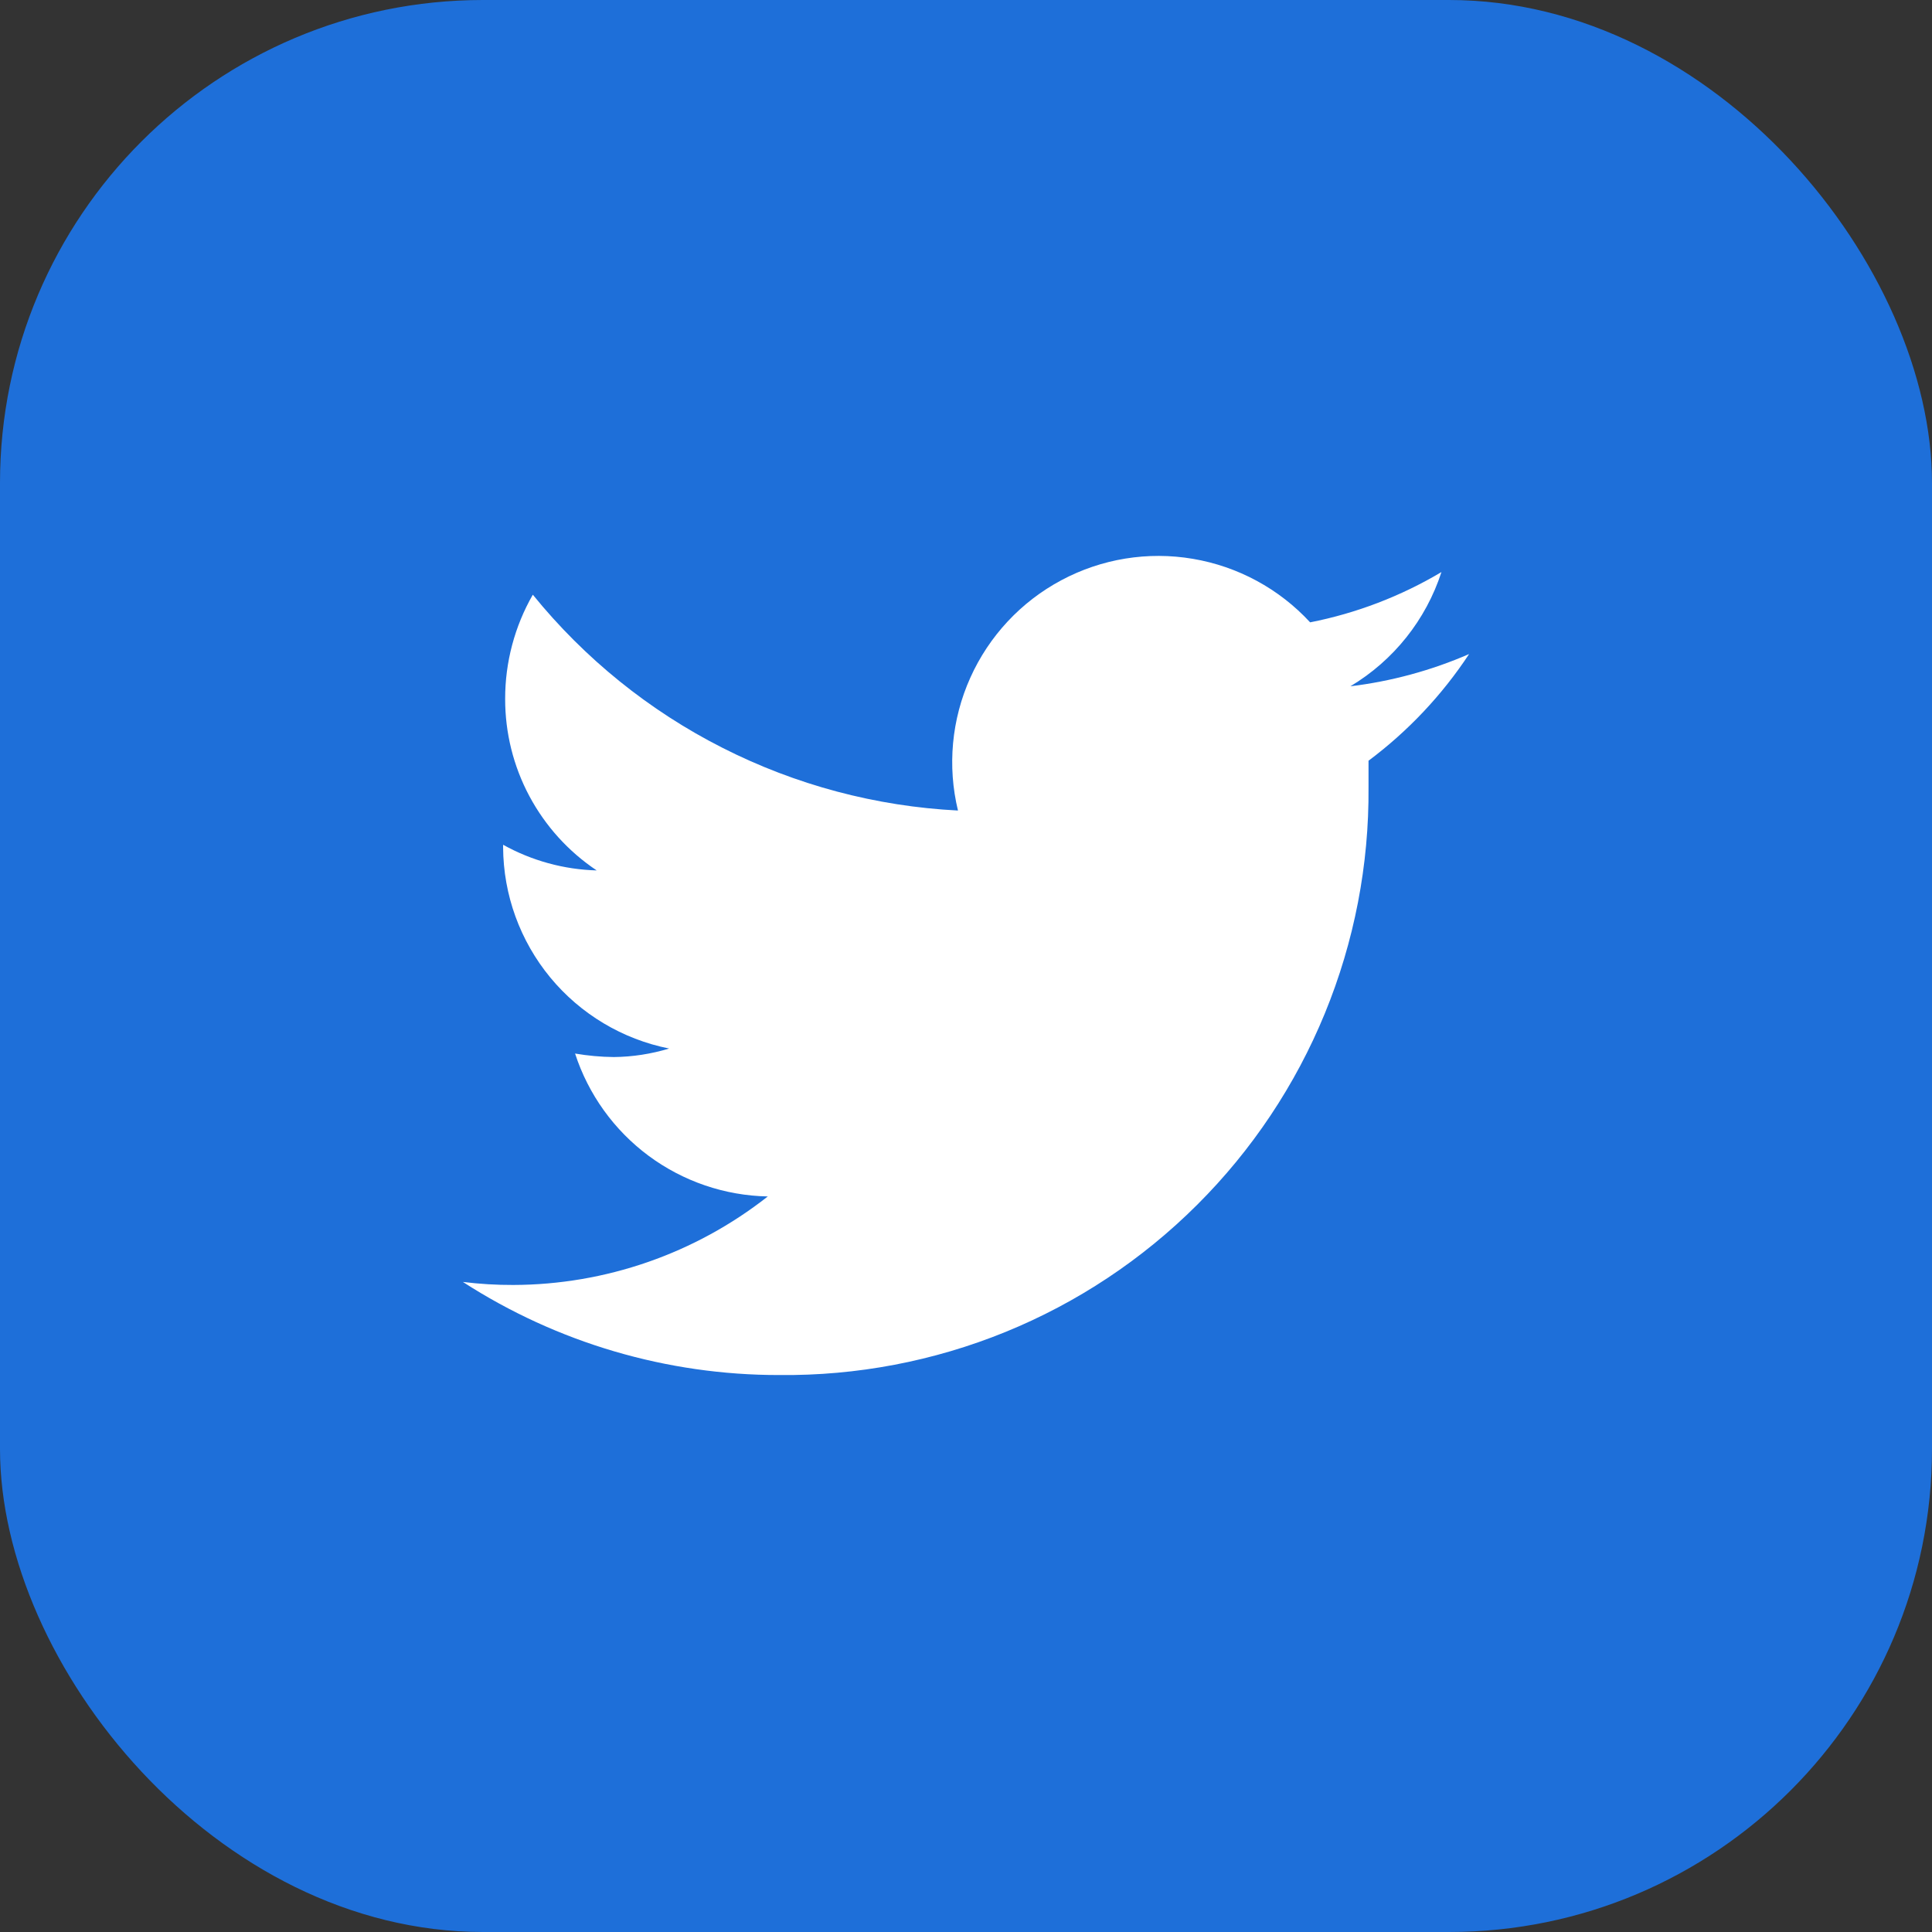 <svg width="32" height="32" viewBox="0 0 32 32" fill="none" xmlns="http://www.w3.org/2000/svg">
<rect x="0" y="0" width="32" height="32" fill="#333333" stroke="none"/>
<rect width="32" height="32" rx="8" fill="#1E6FD9"/>
<path d="M24.333 10.833C23.707 11.105 23.044 11.285 22.367 11.367C23.082 10.939 23.618 10.267 23.875 9.475C23.203 9.875 22.467 10.157 21.7 10.308C21.187 9.752 20.504 9.382 19.758 9.256C19.012 9.129 18.245 9.254 17.578 9.611C16.911 9.967 16.381 10.535 16.071 11.226C15.761 11.916 15.689 12.689 15.867 13.425C14.508 13.356 13.179 13.002 11.966 12.386C10.752 11.771 9.682 10.906 8.825 9.85C8.524 10.375 8.366 10.97 8.367 11.575C8.366 12.137 8.503 12.69 8.768 13.186C9.033 13.682 9.416 14.105 9.883 14.417C9.34 14.402 8.808 14.256 8.333 13.992V14.033C8.337 14.821 8.613 15.582 9.114 16.19C9.615 16.797 10.311 17.213 11.083 17.367C10.786 17.457 10.477 17.505 10.167 17.508C9.952 17.506 9.737 17.486 9.525 17.45C9.745 18.127 10.171 18.719 10.742 19.143C11.315 19.568 12.005 19.803 12.717 19.817C11.514 20.763 10.03 21.279 8.5 21.283C8.221 21.284 7.943 21.267 7.667 21.233C9.229 22.242 11.049 22.777 12.908 22.775C14.191 22.788 15.464 22.546 16.653 22.062C17.841 21.578 18.921 20.861 19.829 19.955C20.738 19.049 21.457 17.971 21.944 16.784C22.431 15.597 22.677 14.325 22.667 13.042C22.667 12.9 22.667 12.75 22.667 12.6C23.32 12.112 23.884 11.514 24.333 10.833V10.833Z" fill="white"/>
</svg>
